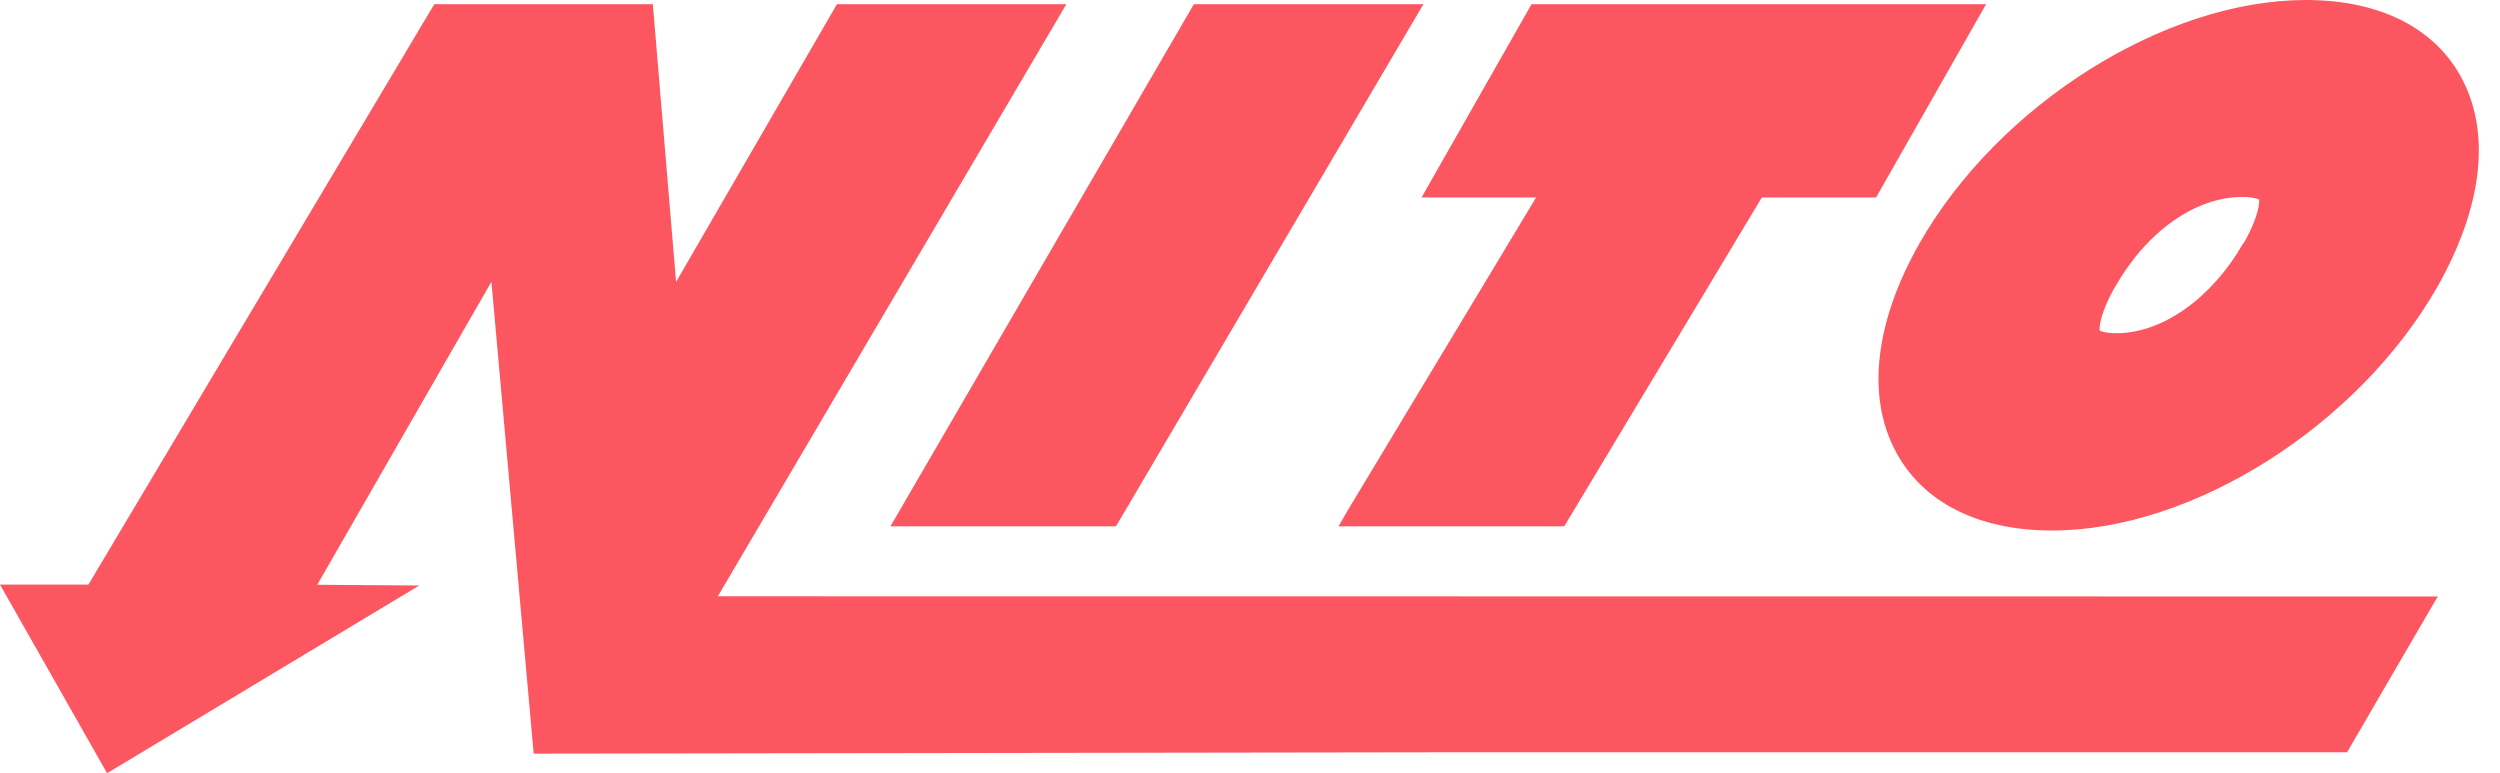 <svg width="97" height="30" viewBox="0 0 97 30" fill="none" xmlns="http://www.w3.org/2000/svg">
<g clip-path="url(#clip0_305_1074)">
<path d="M43.299 20.422L55.229 0.162H46.322L34.549 20.422H43.299Z" fill="#FC5660"/>
<path d="M41.374 0.162H32.474L26.232 10.939L25.33 0.162H16.851L3.43 22.683H0L4.155 30L16.268 22.717L12.309 22.689L19.067 10.932L20.707 29.242L56.158 29.188H91.066L94.584 23.143L27.852 23.136L41.374 0.162Z" fill="#FC5660"/>
<path d="M59.601 7.662L52.294 19.799L51.935 20.422H60.692L68.359 7.662H72.791L76.926 0.399L77.062 0.162H59.425L55.29 7.426L55.161 7.662H59.601Z" fill="#FC5660"/>
<path d="M95.546 3.093C94.509 1.097 92.353 0 89.466 0C83.989 0 77.55 4.055 74.479 9.436C72.751 12.482 72.419 15.338 73.53 17.471C74.574 19.481 76.736 20.584 79.624 20.584C85.074 20.584 91.499 16.516 94.57 11.128C96.305 8.069 96.651 5.212 95.539 3.087L95.546 3.093ZM87.039 9.436C85.833 11.555 83.908 12.929 82.125 12.929C81.705 12.929 81.522 12.854 81.468 12.827C81.447 12.685 81.495 12.157 82.017 11.209L82.064 11.135C83.284 8.982 85.182 7.642 87.005 7.642C87.392 7.642 87.582 7.71 87.656 7.744C87.663 7.866 87.656 8.38 87.053 9.443L87.039 9.436Z" fill="#FC5660"/>
</g>
<defs>
<clipPath id="clip0_305_1074">
<rect width="96.183" height="30" fill="white"/>
</clipPath>
</defs>
</svg>
